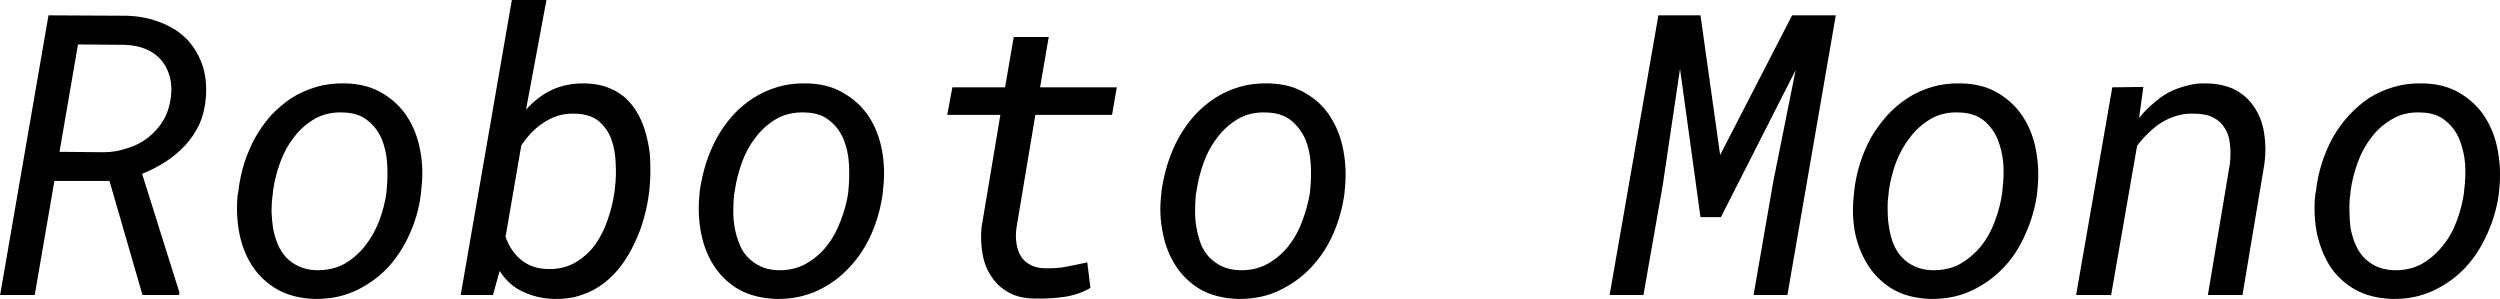 <svg xmlns="http://www.w3.org/2000/svg" viewBox="0.347 -7.5 63.56 7.603"><path d="M3.97 0L3.13-2.90L1.73-2.90L1.23 0L0.35 0L1.58-7.11L3.55-7.10Q4.01-7.09 4.40-6.94Q4.79-6.80 5.07-6.53Q5.34-6.26 5.48-5.88Q5.62-5.50 5.58-5.01L5.58-5.01Q5.55-4.65 5.42-4.35Q5.28-4.05 5.06-3.81Q4.84-3.57 4.56-3.39Q4.28-3.21 3.96-3.08L3.96-3.08L4.91-0.06L4.90 0L3.97 0ZM2.33-6.37L1.86-3.64L2.98-3.63Q3.29-3.63 3.58-3.73Q3.88-3.82 4.11-4.00Q4.34-4.18 4.50-4.44Q4.65-4.70 4.69-5.02L4.69-5.02Q4.73-5.32 4.66-5.56Q4.59-5.81 4.44-5.98Q4.29-6.15 4.06-6.25Q3.82-6.35 3.53-6.36L3.53-6.36L2.33-6.37ZM6.39-2.55L6.41-2.66Q6.45-3.01 6.56-3.36Q6.67-3.70 6.84-4.01Q7.01-4.31 7.24-4.57Q7.48-4.82 7.76-5.01Q8.05-5.19 8.39-5.29Q8.73-5.39 9.12-5.38L9.12-5.38Q9.67-5.37 10.07-5.13Q10.46-4.90 10.70-4.53Q10.94-4.16 11.03-3.68Q11.12-3.20 11.06-2.71L11.06-2.71L11.05-2.59Q10.99-2.06 10.77-1.57Q10.55-1.07 10.21-0.70Q9.86-0.33 9.39-0.11Q8.92 0.11 8.34 0.10L8.34 0.10Q7.79 0.08 7.40-0.14Q7.00-0.37 6.76-0.74Q6.52-1.11 6.43-1.58Q6.34-2.05 6.39-2.55L6.39-2.55ZM7.29-2.66L7.28-2.55Q7.25-2.34 7.25-2.12Q7.26-1.90 7.29-1.69Q7.33-1.48 7.41-1.29Q7.49-1.10 7.62-0.96Q7.75-0.82 7.94-0.73Q8.13-0.64 8.38-0.63L8.38-0.63Q8.78-0.62 9.10-0.79Q9.41-0.97 9.63-1.25Q9.85-1.53 9.99-1.89Q10.12-2.24 10.17-2.59L10.17-2.59L10.18-2.70Q10.21-3.01 10.19-3.34Q10.17-3.68 10.05-3.97Q9.93-4.25 9.69-4.44Q9.46-4.63 9.08-4.64L9.08-4.64Q8.67-4.66 8.35-4.48Q8.04-4.30 7.82-4.01Q7.60-3.73 7.47-3.37Q7.34-3.01 7.29-2.66L7.29-2.66ZM16.86-2.71L16.85-2.61Q16.81-2.29 16.72-1.96Q16.63-1.63 16.48-1.32Q16.34-1.02 16.15-0.76Q15.95-0.49 15.70-0.30Q15.44-0.10 15.13 0.00Q14.82 0.11 14.44 0.10L14.44 0.10Q14.01 0.09 13.65-0.08Q13.29-0.24 13.05-0.61L13.05-0.61L12.88 0L12.06 0L13.36-7.50L14.24-7.50L13.72-4.71Q14.02-5.05 14.39-5.22Q14.77-5.39 15.23-5.38L15.23-5.38Q15.59-5.37 15.86-5.25Q16.13-5.14 16.32-4.94Q16.51-4.74 16.63-4.48Q16.75-4.22 16.81-3.93Q16.88-3.63 16.88-3.32Q16.89-3.01 16.86-2.71L16.86-2.71ZM15.97-2.62L15.98-2.72Q16.02-3.02 16.00-3.35Q15.99-3.68 15.89-3.96Q15.79-4.23 15.57-4.42Q15.35-4.60 14.97-4.61L14.97-4.61Q14.74-4.62 14.54-4.56Q14.35-4.50 14.18-4.39Q14.01-4.28 13.86-4.13Q13.72-3.98 13.60-3.80L13.60-3.80L13.20-1.48Q13.33-1.11 13.60-0.89Q13.87-0.67 14.27-0.66L14.27-0.66Q14.68-0.65 14.98-0.83Q15.27-1.00 15.48-1.28Q15.68-1.57 15.80-1.92Q15.92-2.27 15.97-2.62L15.97-2.62ZM18.13-2.55L18.14-2.66Q18.19-3.01 18.30-3.36Q18.41-3.70 18.58-4.01Q18.75-4.31 18.98-4.57Q19.21-4.82 19.50-5.01Q19.79-5.19 20.12-5.29Q20.46-5.39 20.85-5.38L20.85-5.38Q21.41-5.37 21.80-5.13Q22.20-4.90 22.44-4.53Q22.68-4.16 22.77-3.68Q22.86-3.20 22.80-2.71L22.80-2.71L22.79-2.59Q22.72-2.06 22.51-1.57Q22.29-1.07 21.94-0.70Q21.60-0.33 21.13-0.11Q20.65 0.11 20.08 0.10L20.08 0.10Q19.53 0.08 19.13-0.14Q18.74-0.37 18.50-0.74Q18.26-1.11 18.17-1.58Q18.08-2.05 18.13-2.55L18.13-2.55ZM19.03-2.66L19.01-2.55Q18.99-2.34 18.99-2.12Q18.99-1.90 19.03-1.69Q19.07-1.48 19.15-1.29Q19.22-1.10 19.36-0.96Q19.49-0.82 19.68-0.73Q19.86-0.64 20.12-0.63L20.12-0.63Q20.52-0.62 20.83-0.79Q21.15-0.97 21.37-1.25Q21.59-1.53 21.72-1.89Q21.86-2.24 21.91-2.59L21.91-2.59L21.92-2.70Q21.95-3.01 21.93-3.34Q21.91-3.68 21.79-3.97Q21.67-4.25 21.43-4.44Q21.20-4.63 20.82-4.64L20.82-4.64Q20.41-4.66 20.09-4.48Q19.78-4.30 19.56-4.01Q19.34-3.73 19.21-3.37Q19.08-3.01 19.03-2.66L19.03-2.66ZM26.12-6.56L27.01-6.56L26.79-5.28L28.74-5.28L28.62-4.58L26.67-4.58L26.19-1.71Q26.16-1.49 26.19-1.31Q26.22-1.12 26.30-0.99Q26.38-0.85 26.54-0.77Q26.69-0.68 26.92-0.68L26.92-0.68Q27.19-0.67 27.46-0.72Q27.72-0.77 27.99-0.83L27.99-0.83L28.07-0.18Q27.76-0.00 27.39 0.05Q27.01 0.10 26.67 0.09L26.67 0.09Q26.27 0.09 26.00-0.06Q25.72-0.21 25.56-0.46Q25.39-0.70 25.33-1.03Q25.27-1.35 25.30-1.71L25.30-1.71L25.78-4.58L24.43-4.58L24.56-5.28L25.90-5.28L26.12-6.56ZM29.87-2.55L29.88-2.66Q29.93-3.01 30.04-3.36Q30.15-3.70 30.32-4.01Q30.49-4.31 30.72-4.57Q30.95-4.82 31.24-5.01Q31.52-5.19 31.86-5.29Q32.20-5.39 32.59-5.38L32.59-5.38Q33.15-5.37 33.54-5.13Q33.94-4.90 34.17-4.53Q34.41-4.16 34.50-3.68Q34.59-3.20 34.54-2.71L34.54-2.71L34.53-2.59Q34.46-2.06 34.25-1.57Q34.03-1.07 33.68-0.70Q33.33-0.33 32.86-0.11Q32.39 0.11 31.82 0.10L31.82 0.10Q31.26 0.08 30.87-0.14Q30.48-0.37 30.24-0.74Q30-1.11 29.91-1.58Q29.81-2.05 29.87-2.55L29.87-2.55ZM30.77-2.66L30.75-2.55Q30.73-2.34 30.73-2.12Q30.73-1.90 30.77-1.69Q30.81-1.48 30.88-1.29Q30.96-1.10 31.09-0.96Q31.23-0.82 31.41-0.73Q31.60-0.64 31.86-0.63L31.86-0.63Q32.26-0.62 32.57-0.79Q32.89-0.97 33.11-1.25Q33.33-1.53 33.46-1.89Q33.59-2.24 33.65-2.59L33.65-2.59L33.66-2.70Q33.69-3.01 33.67-3.34Q33.65-3.68 33.53-3.97Q33.40-4.25 33.17-4.44Q32.93-4.63 32.55-4.64L32.55-4.64Q32.14-4.66 31.83-4.48Q31.52-4.30 31.30-4.01Q31.08-3.73 30.95-3.37Q30.82-3.01 30.77-2.66L30.77-2.66ZM42.51-7.11L43.58-7.11L44.08-3.56L45.91-7.11L47.02-7.11L45.79 0L44.93 0L45.43-2.88L46.00-5.72L44.10-1.98L43.58-1.98L43.06-5.75L42.62-2.79L42.13 0L41.27 0L42.51-7.11ZM47.48-2.55L47.49-2.66Q47.53-3.01 47.64-3.36Q47.75-3.70 47.92-4.01Q48.10-4.31 48.33-4.57Q48.56-4.82 48.85-5.01Q49.13-5.19 49.47-5.29Q49.81-5.39 50.20-5.38L50.20-5.38Q50.76-5.37 51.15-5.13Q51.54-4.90 51.78-4.53Q52.02-4.16 52.11-3.68Q52.20-3.20 52.15-2.71L52.15-2.71L52.14-2.59Q52.07-2.06 51.85-1.57Q51.64-1.07 51.29-0.70Q50.94-0.33 50.47-0.11Q50 0.11 49.42 0.10L49.42 0.10Q48.87 0.08 48.48-0.14Q48.09-0.37 47.85-0.74Q47.61-1.11 47.51-1.58Q47.42-2.05 47.48-2.55L47.48-2.55ZM48.37-2.66L48.36-2.55Q48.33-2.34 48.34-2.12Q48.34-1.90 48.38-1.69Q48.41-1.48 48.49-1.29Q48.57-1.10 48.70-0.96Q48.83-0.82 49.02-0.73Q49.21-0.64 49.46-0.63L49.46-0.63Q49.87-0.62 50.18-0.79Q50.49-0.97 50.72-1.25Q50.94-1.53 51.07-1.89Q51.20-2.24 51.25-2.59L51.25-2.59L51.26-2.70Q51.30-3.01 51.28-3.34Q51.25-3.68 51.13-3.97Q51.01-4.25 50.78-4.44Q50.54-4.63 50.16-4.64L50.16-4.64Q49.75-4.66 49.44-4.48Q49.13-4.30 48.91-4.01Q48.69-3.73 48.55-3.37Q48.42-3.01 48.37-2.66L48.37-2.66ZM54.05-5.28L54.84-5.29L54.73-4.50Q54.89-4.70 55.08-4.86Q55.27-5.03 55.48-5.15Q55.70-5.26 55.94-5.32Q56.18-5.39 56.44-5.38L56.44-5.38Q56.88-5.37 57.19-5.21Q57.49-5.04 57.67-4.76Q57.85-4.49 57.91-4.12Q57.97-3.75 57.92-3.35L57.92-3.35L57.36 0L56.48 0L57.04-3.34Q57.07-3.61 57.04-3.84Q57.02-4.07 56.91-4.24Q56.81-4.41 56.62-4.51Q56.43-4.61 56.13-4.61L56.13-4.61Q55.90-4.62 55.70-4.56Q55.49-4.50 55.31-4.39Q55.13-4.28 54.97-4.12Q54.81-3.97 54.68-3.79L54.68-3.79L54.02 0L53.13 0L54.05-5.28ZM59.21-2.55L59.23-2.66Q59.27-3.01 59.38-3.36Q59.49-3.70 59.66-4.01Q59.83-4.31 60.07-4.57Q60.30-4.82 60.58-5.01Q60.87-5.19 61.21-5.29Q61.55-5.39 61.94-5.38L61.94-5.38Q62.50-5.37 62.89-5.13Q63.28-4.90 63.52-4.53Q63.76-4.16 63.85-3.68Q63.94-3.20 63.89-2.71L63.89-2.71L63.88-2.59Q63.81-2.06 63.59-1.57Q63.37-1.07 63.03-0.70Q62.68-0.33 62.21-0.11Q61.74 0.11 61.16 0.10L61.16 0.10Q60.61 0.08 60.22-0.14Q59.82-0.37 59.58-0.74Q59.35-1.11 59.25-1.58Q59.16-2.05 59.21-2.55L59.21-2.55ZM60.11-2.66L60.10-2.55Q60.07-2.34 60.08-2.12Q60.08-1.90 60.11-1.69Q60.15-1.48 60.23-1.29Q60.31-1.10 60.44-0.96Q60.57-0.82 60.76-0.73Q60.95-0.64 61.20-0.63L61.20-0.63Q61.61-0.62 61.92-0.79Q62.23-0.97 62.45-1.25Q62.68-1.53 62.81-1.89Q62.94-2.24 62.99-2.59L62.99-2.59L63.00-2.70Q63.04-3.01 63.02-3.34Q62.99-3.68 62.87-3.97Q62.75-4.25 62.51-4.44Q62.28-4.63 61.90-4.64L61.90-4.64Q61.49-4.66 61.18-4.48Q60.86-4.30 60.64-4.01Q60.42-3.73 60.29-3.37Q60.16-3.01 60.11-2.66L60.11-2.66Z"/></svg>
